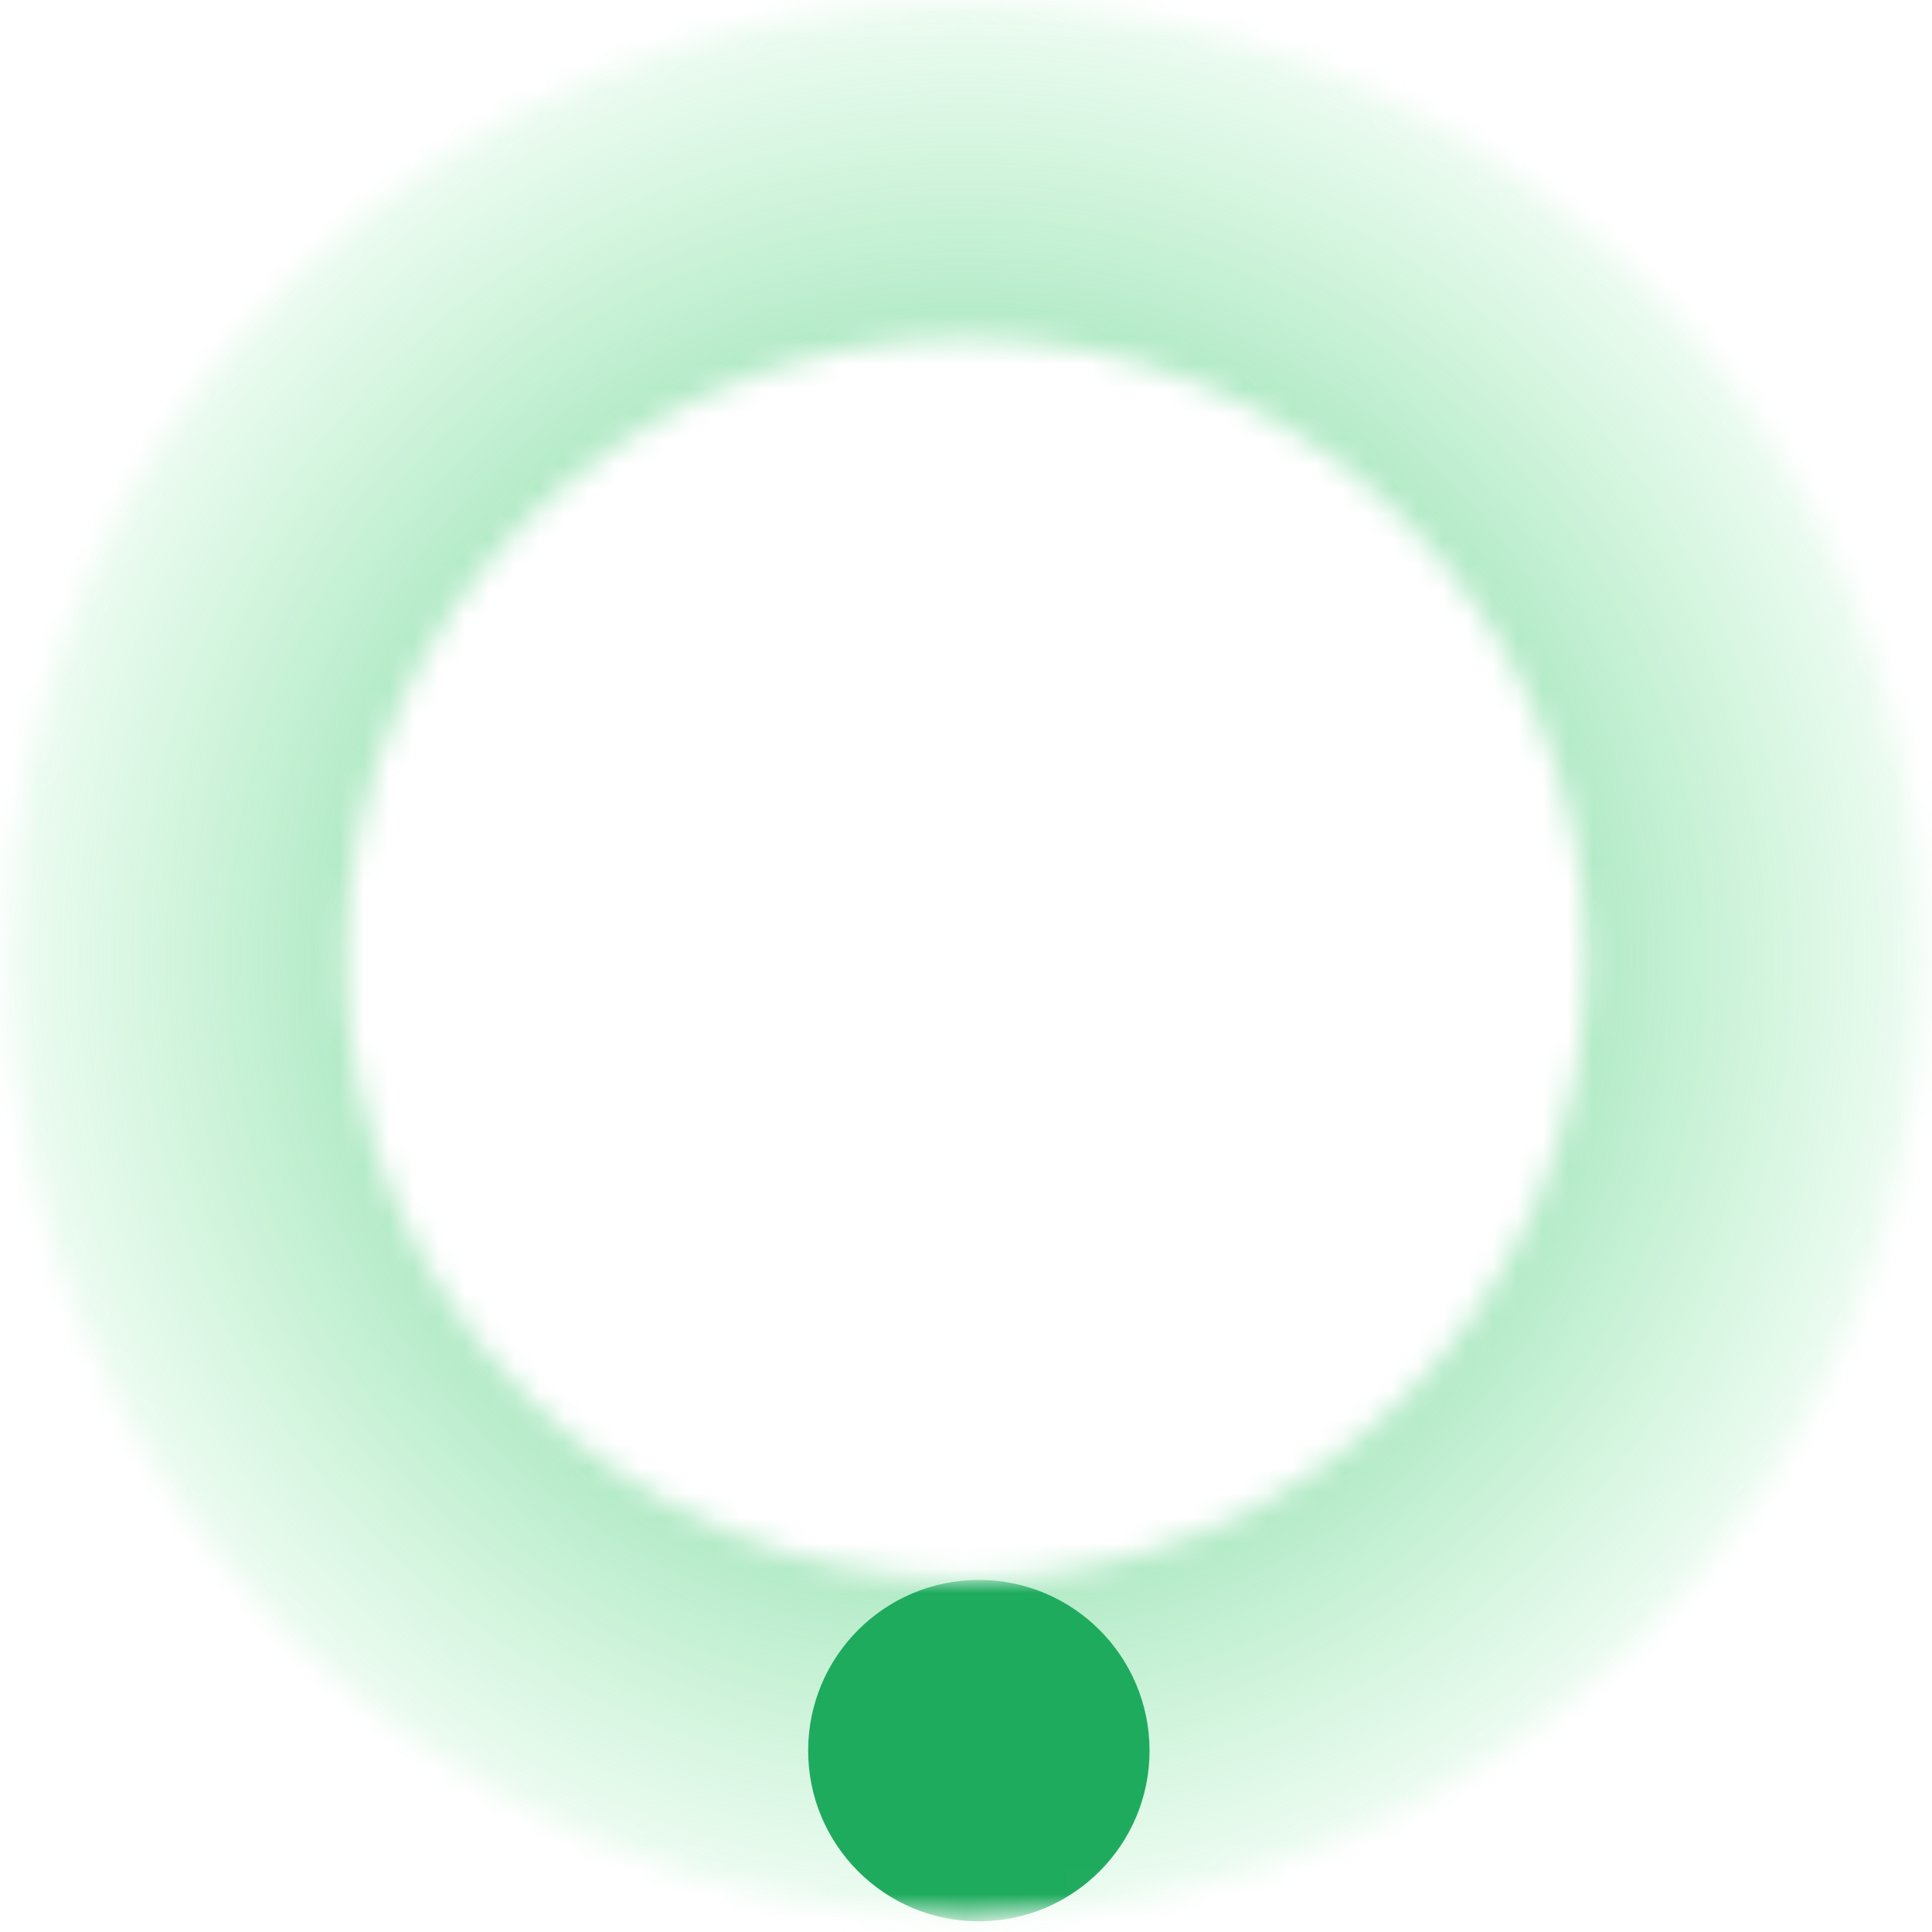 <svg width="77" height="77" viewBox="0 0 77 77" fill="none" xmlns="http://www.w3.org/2000/svg">
<mask id="mask0_3006_24829" style="mask-type:alpha" maskUnits="userSpaceOnUse" x="0" y="0" width="77" height="77">
<path d="M76.698 38.198C76.698 59.294 59.596 76.396 38.5 76.396C17.404 76.396 0.302 59.294 0.302 38.198C0.302 17.102 17.404 0 38.5 0C59.596 0 76.698 17.102 76.698 38.198ZM13.754 38.198C13.754 51.865 24.833 62.944 38.5 62.944C52.166 62.944 63.246 51.865 63.246 38.198C63.246 24.531 52.166 13.452 38.5 13.452C24.833 13.452 13.754 24.531 13.754 38.198Z" fill="#C4C4C4"/>
</mask>
<g mask="url(#mask0_3006_24829)">
<rect x="-4.501" y="-4.805" width="86" height="86" fill="url(#paint0_angular_3006_24829)"/>
<circle cx="39.012" cy="69.772" r="6.803" fill="#1FAB5E"/>
</g>
<defs>
<radialGradient id="paint0_angular_3006_24829" cx="0" cy="0" r="1" gradientUnits="userSpaceOnUse" gradientTransform="translate(38.499 38.195) rotate(90) scale(43)">
<stop stop-color="#1FAB5E"/>
<stop offset="1" stop-color="#67E78B" stop-opacity="0"/>
</radialGradient>
</defs>
</svg>
